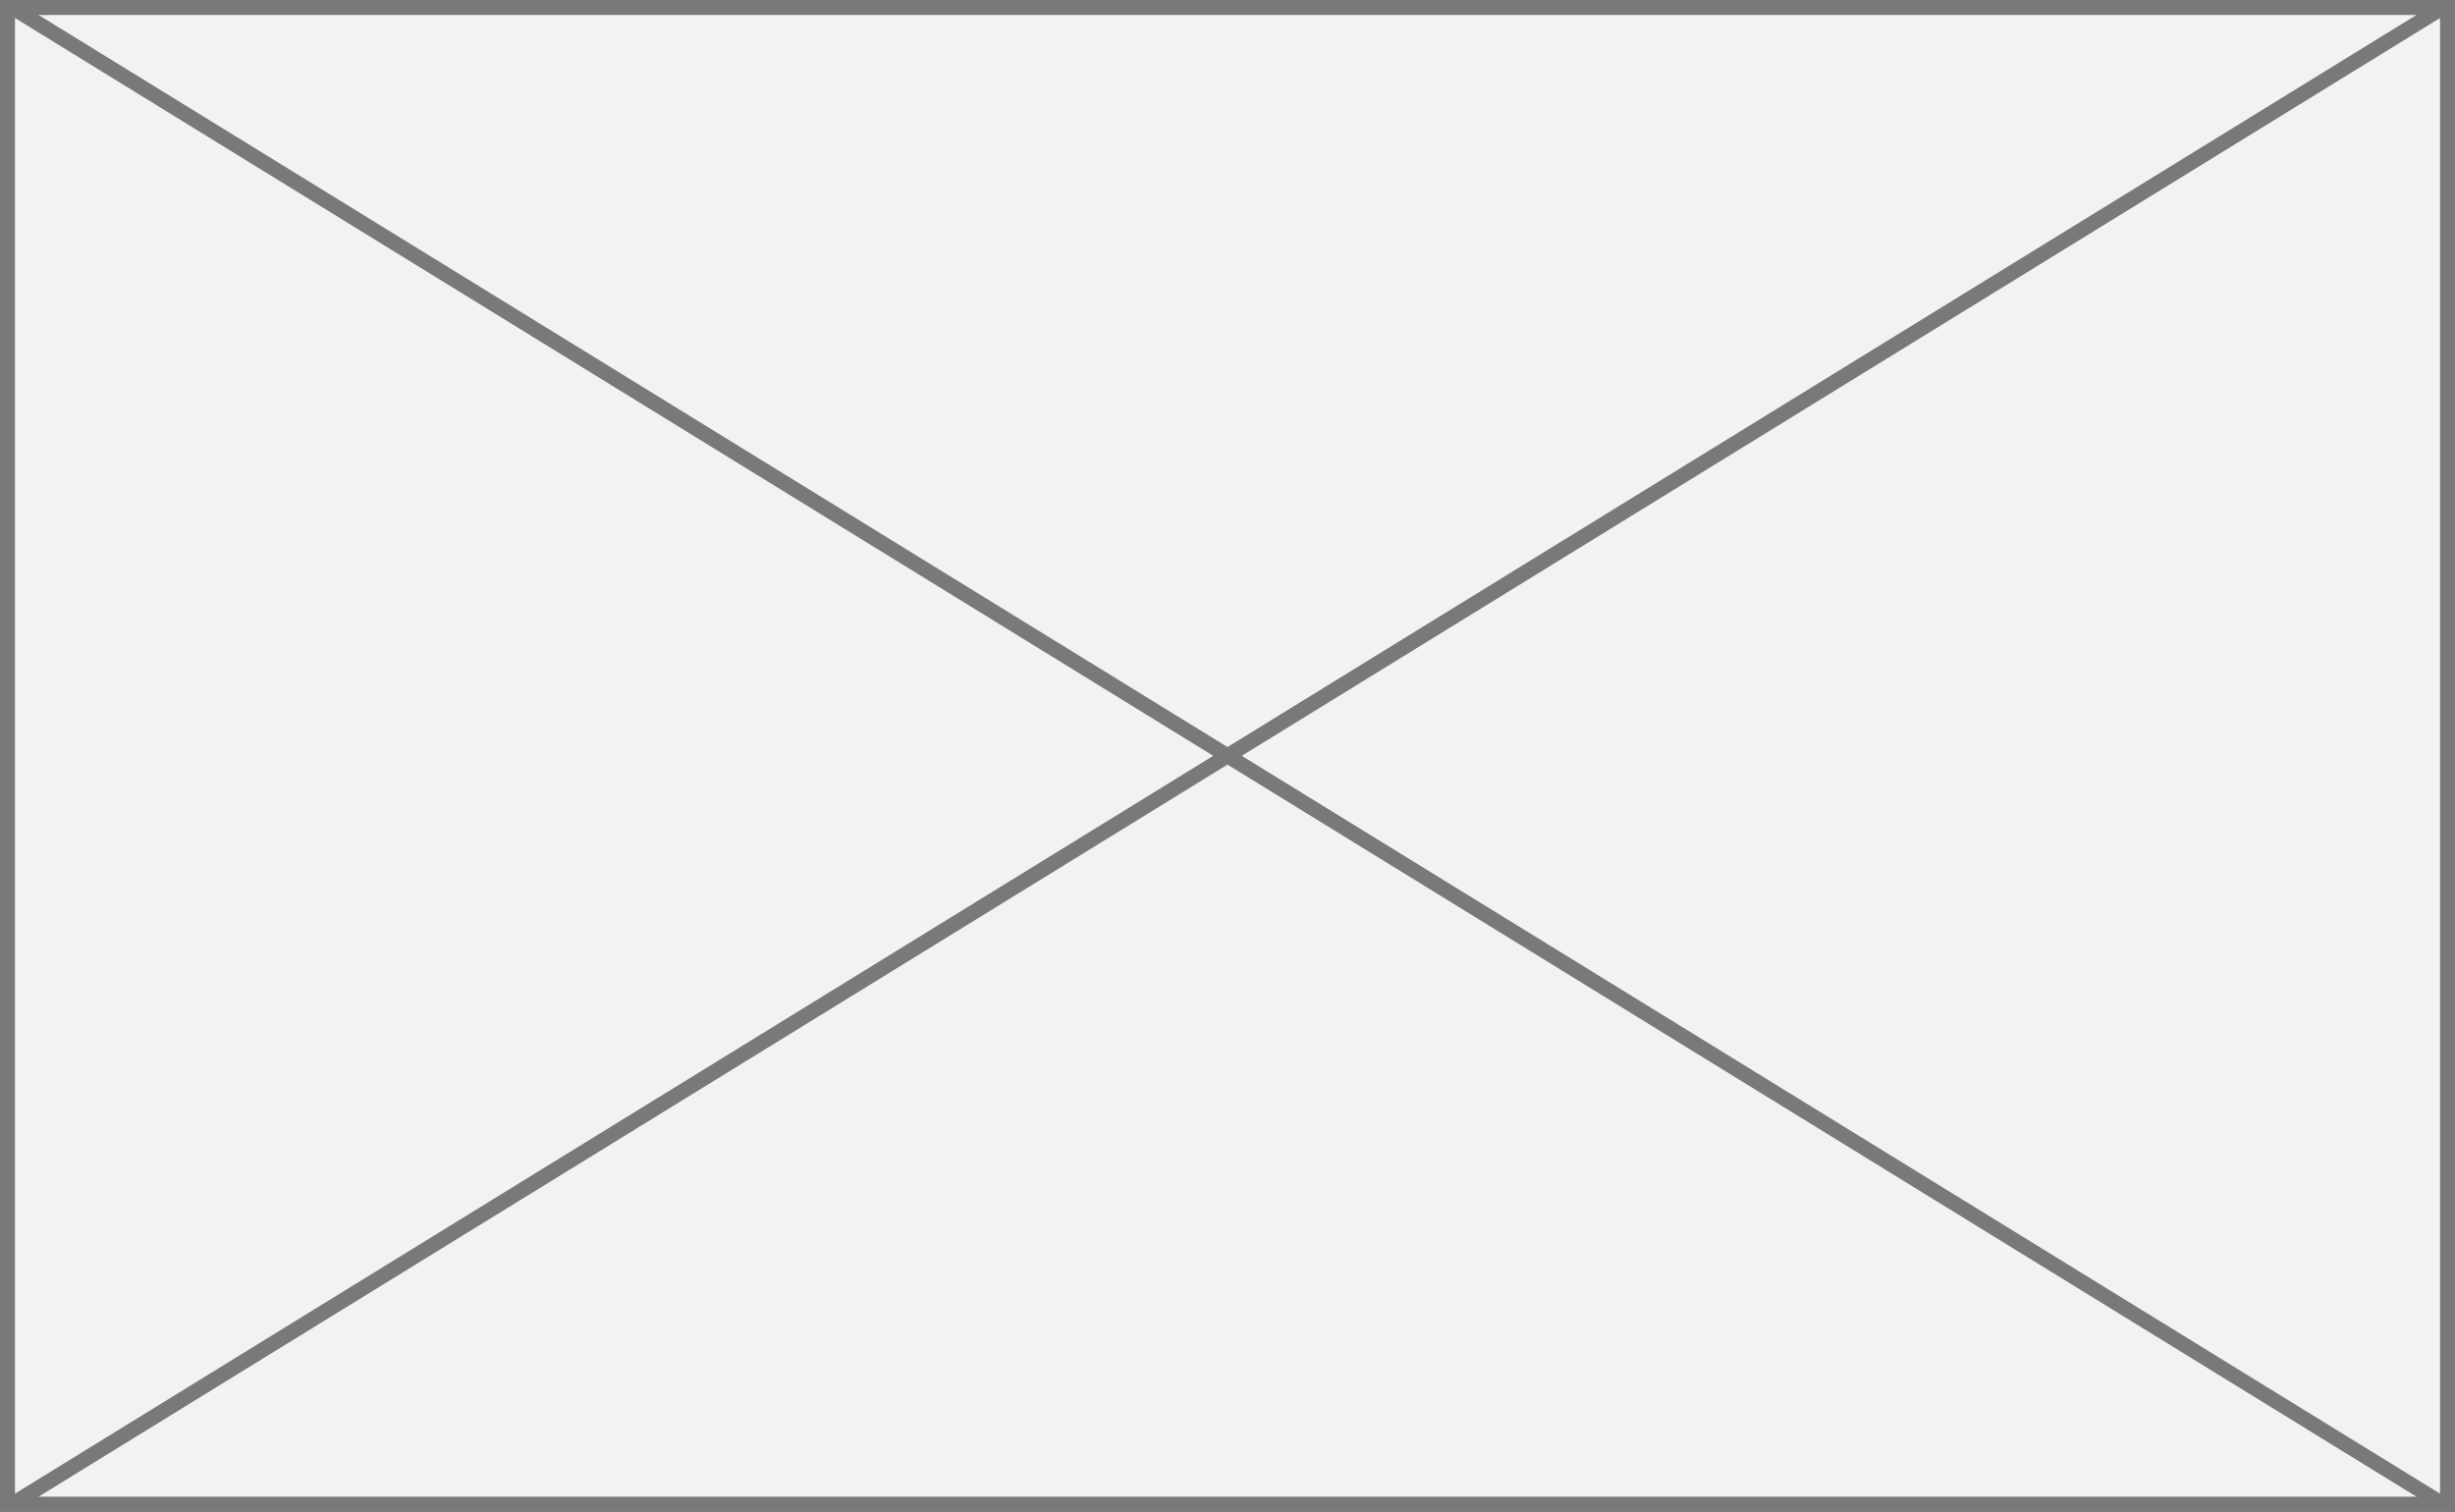﻿<?xml version="1.0" encoding="utf-8"?>
<svg version="1.1" xmlns:xlink="http://www.w3.org/1999/xlink" width="164px" height="101px" xmlns="http://www.w3.org/2000/svg">
  <rect width="100%" height="100%" fill="#333333" stroke="none"/>
  <g transform="matrix(1 0 0 1 -607 -749 )">
    <path d="M 607.5 749.5  L 770.5 749.5  L 770.5 849.5  L 607.5 849.5  L 607.5 749.5  Z " fill-rule="nonzero" fill="#f2f2f2" stroke="none" />
    <path d="M 607.5 749.5  L 770.5 749.5  L 770.5 849.5  L 607.5 849.5  L 607.5 749.5  Z " stroke-width="1" stroke="#797979" fill="none" />
    <path d="M 607.691 749.426  L 770.309 849.574  M 770.309 749.426  L 607.691 849.574  " stroke-width="1" stroke="#797979" fill="none" />
  </g>
</svg>